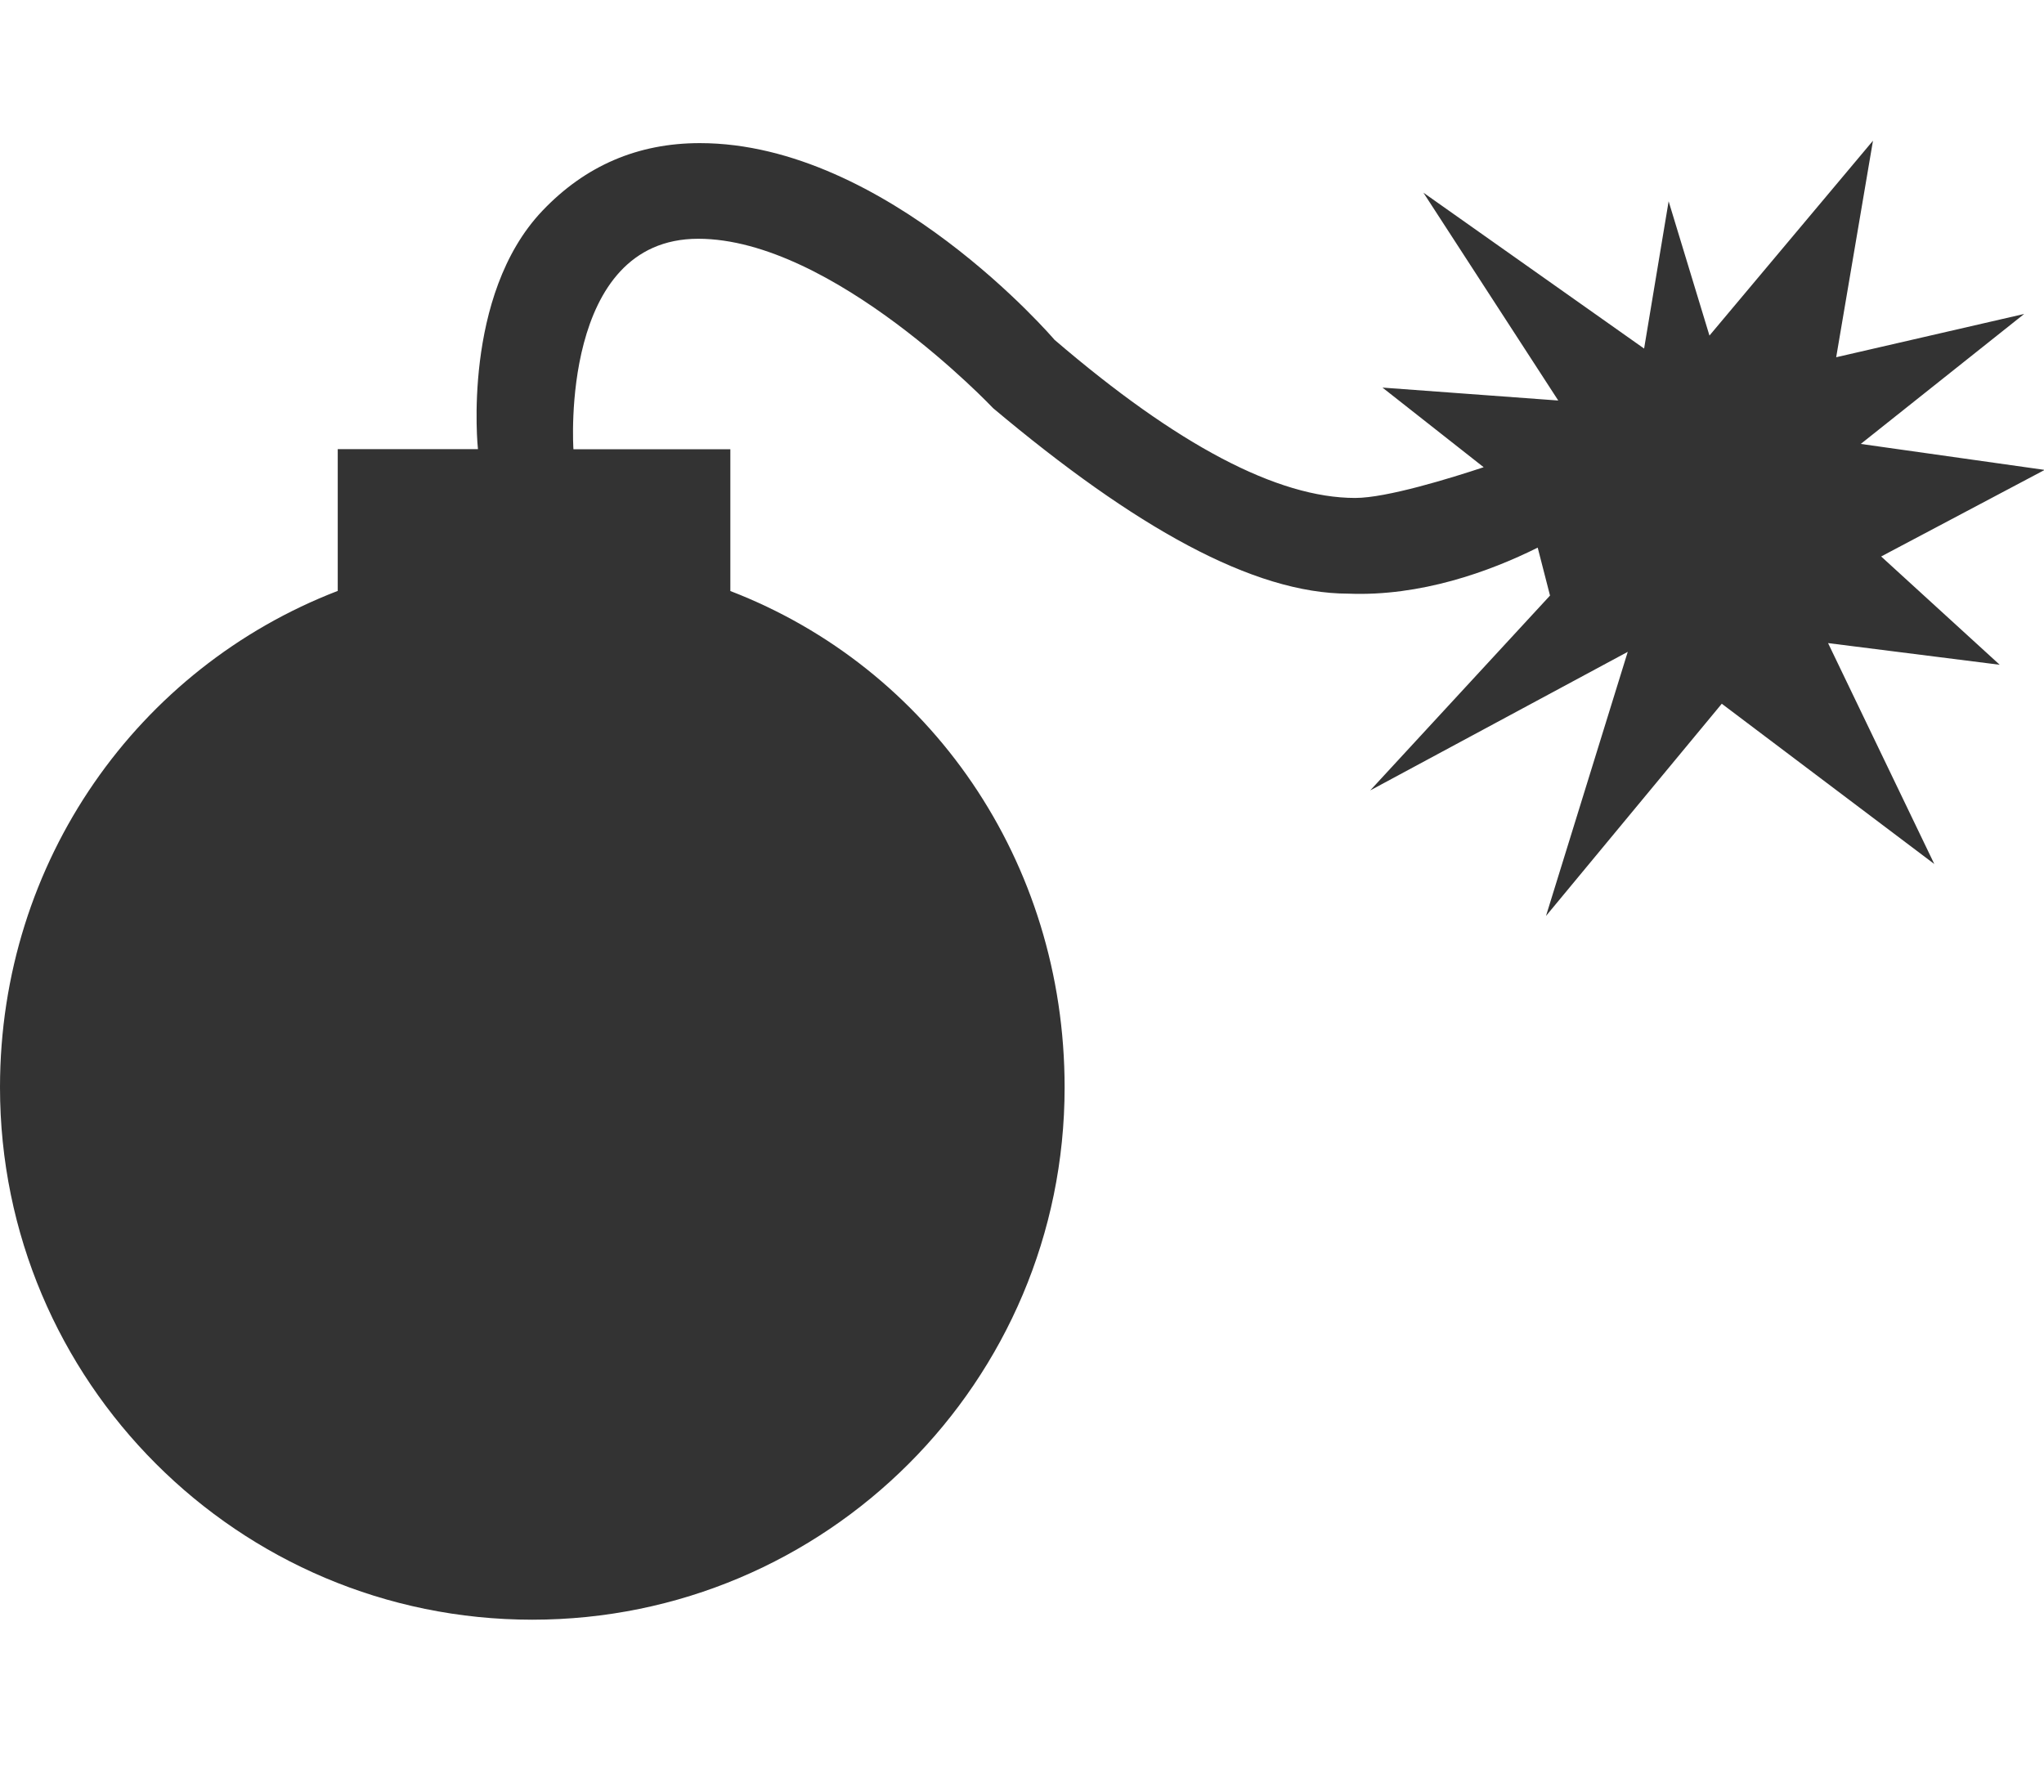 <?xml version="1.0" encoding="utf-8"?> <!-- Generator: IcoMoon.io --> <!DOCTYPE svg PUBLIC "-//W3C//DTD SVG 1.1//EN" "http://www.w3.org/Graphics/SVG/1.1/DTD/svg11.dtd"> <svg width="584" height="512" viewBox="0 0 584 512" xmlns="http://www.w3.org/2000/svg" xmlns:xlink="http://www.w3.org/1999/xlink" fill="#333333"><path d="M 531.648,126.848l 52.544,7.424l-46.72,24.736l 33.872,30.944l-49.04-6.192l 30.352,63.12 l-60.72-45.792l-50.224,60.64l 23.36-75.472l-73.584,39.60l 51.376-55.68l-3.52-13.696c-13.872,6.912-33.52,13.968-54.064,13.152 c-27.248,0.00-61.088-19.008-101.52-52.992c0.00,0.00-45.776-48.416-84.256-48.416c-39.584,0.00-35.712,59.552-35.664,60.144l 44.832,0.00 l0.00,40.512 c 56.992,21.952, 95.504,77.088, 95.504,141.84c0.00,84.00-68.096,152.096-152.096,152.096S0.00,394.688,0.00,310.688c0.00-64.736, 39.504-119.888, 96.496-141.84L 96.496,128.336 l 40.064,0.00 C 136.512,128.032, 131.952,84.432, 154.96,60.24c 12.272-12.896, 27.264-19.344, 45.008-19.344c 53.392,0.00, 101.312,56.192, 101.312,56.192 c 35.12,30.144, 63.76,45.20, 85.92,45.20c 8.992,0.00, 27.296-5.664, 36.704-8.784l-28.912-22.752l 50.224,3.696l-38.528-59.392l 63.056,44.544 l 7.008-42.08l 11.664,38.368l 46.72-55.68l-10.512,61.872l 53.712-12.368L 531.648,126.848z" ></path></svg>